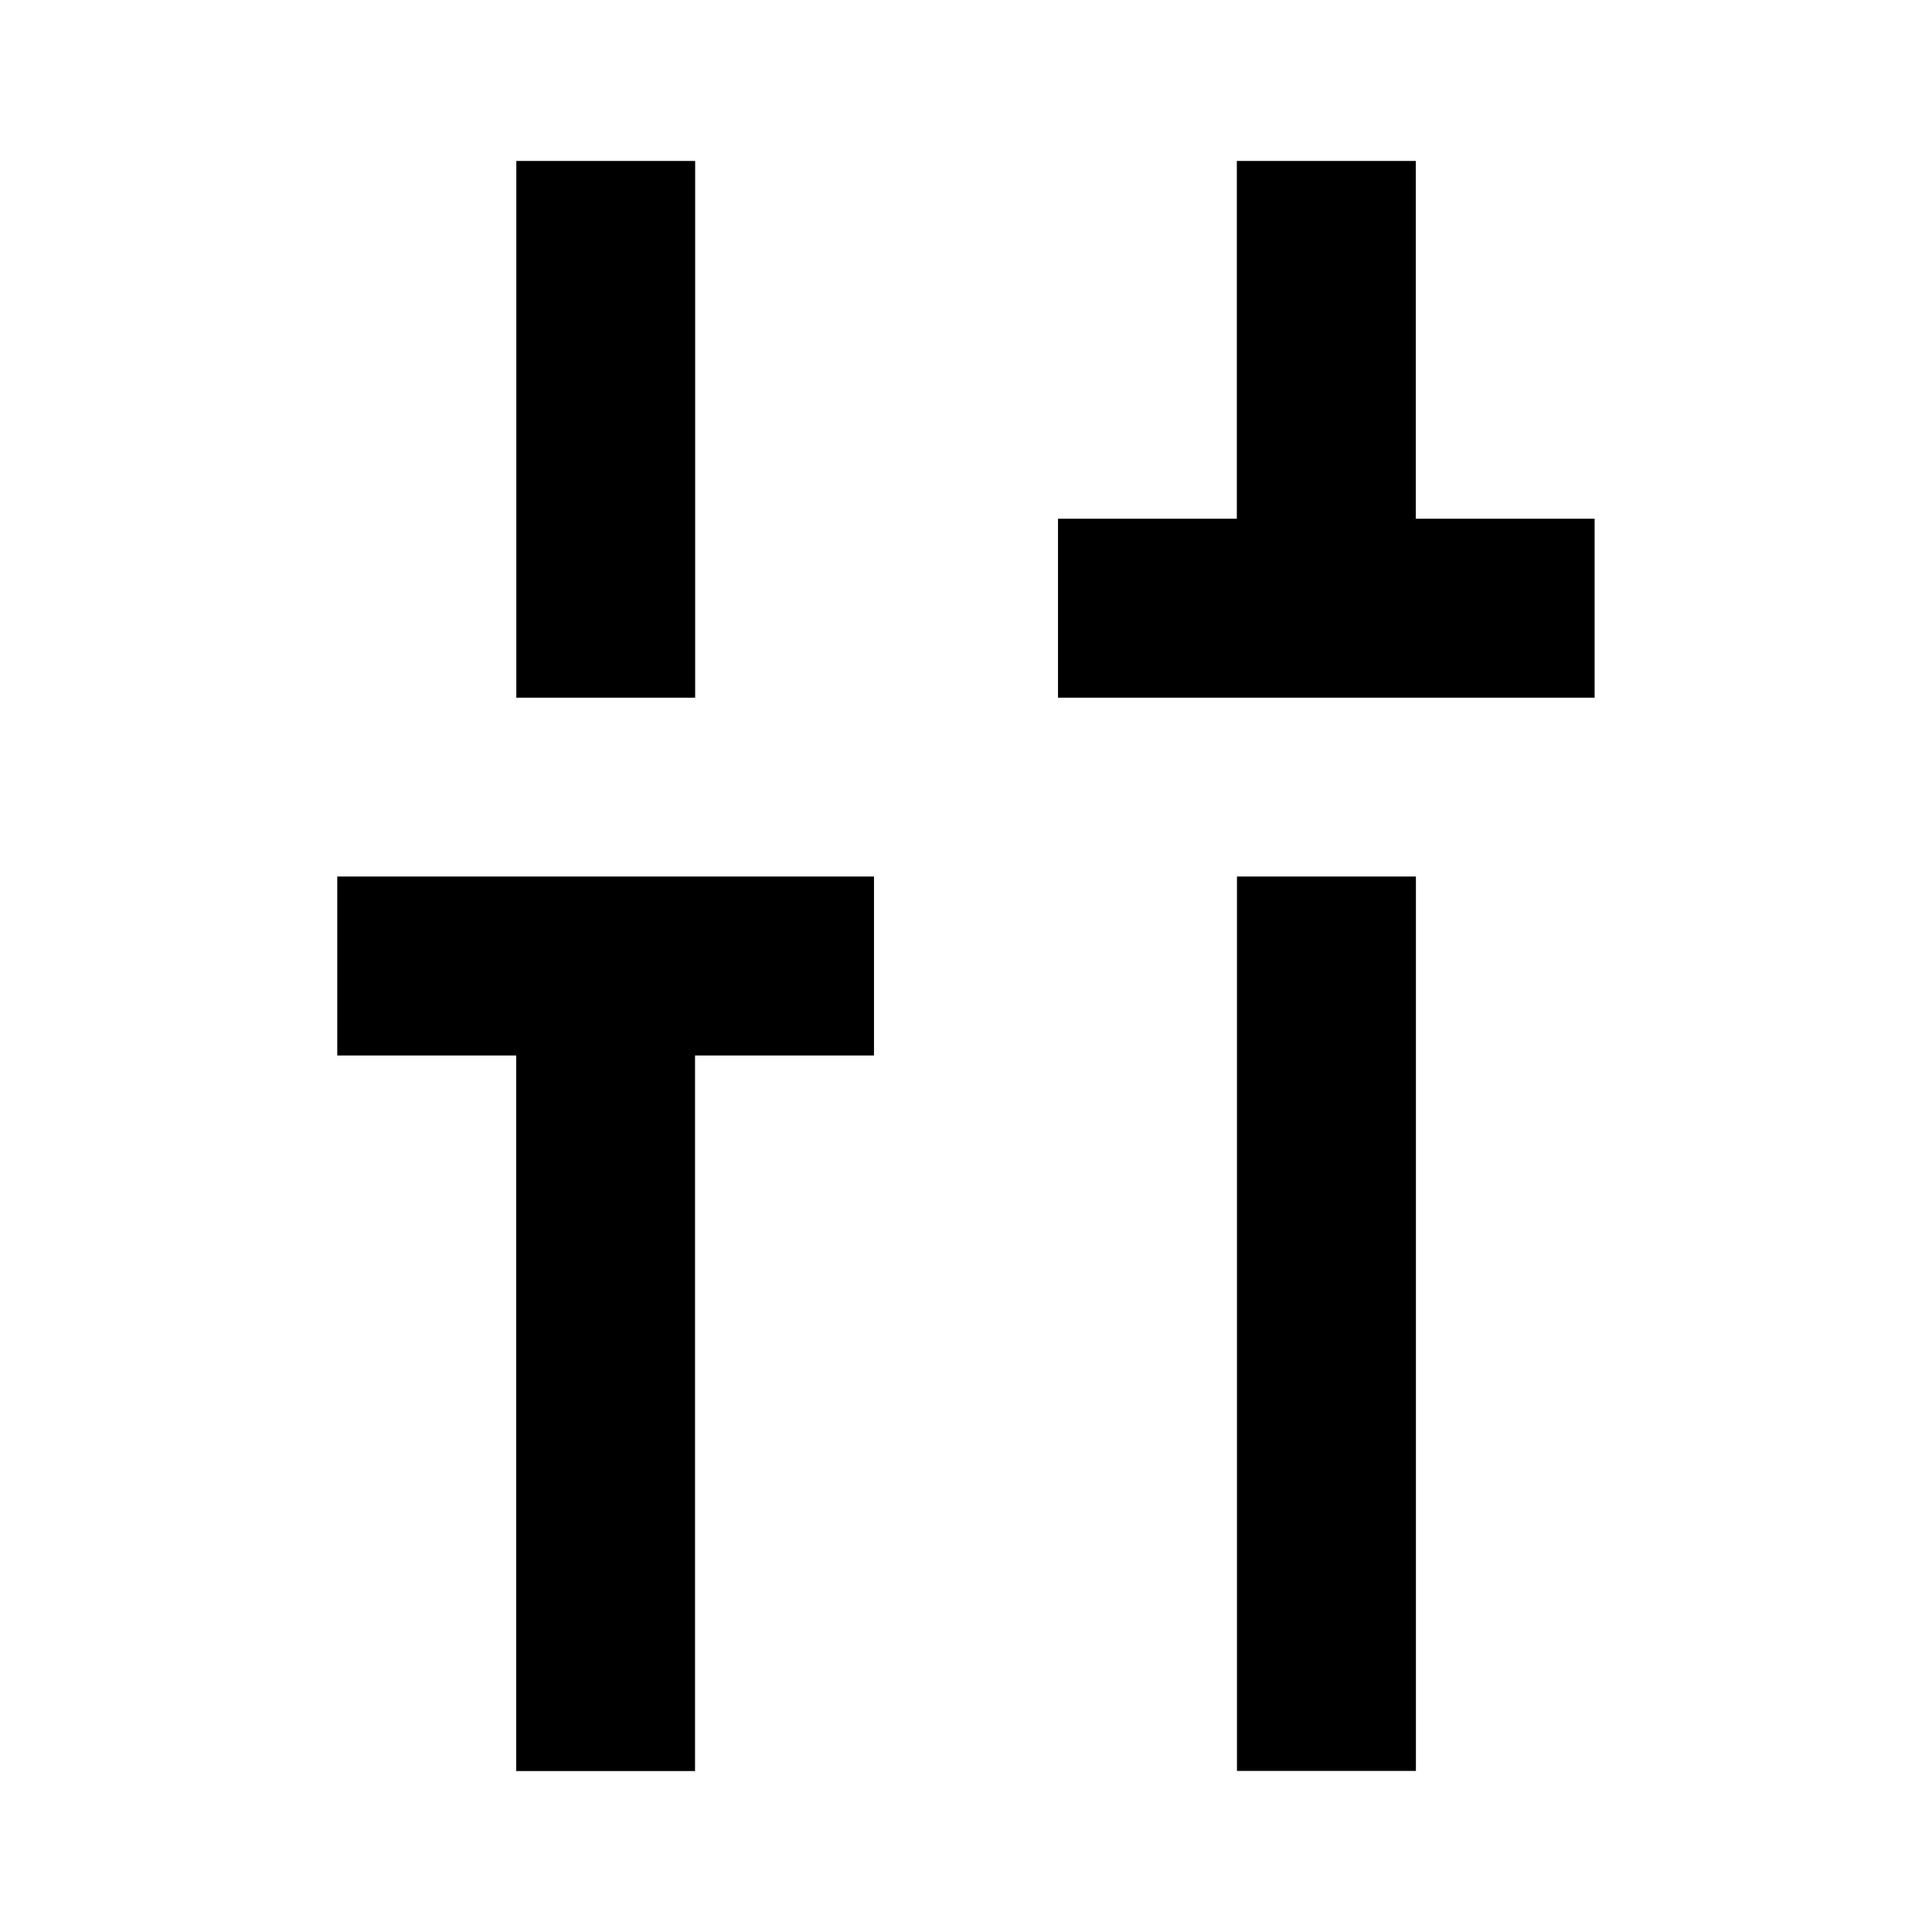 <svg xmlns="http://www.w3.org/2000/svg" width="16" height="16" viewBox="0 0 16 16" fill="none"><rect width="16" height="16" fill="none"/>
<path fill-rule="evenodd" clip-rule="evenodd" d="M13.206 4.296H11.725V1.333L10.243 1.333V4.296H8.762V5.778H13.206V4.296ZM4.275 8.741H2.793L2.793 7.259H7.238V8.741H5.756L5.756 14.667H4.275L4.275 8.741ZM4.276 1.333L5.757 1.333L5.757 5.778H4.276L4.276 1.333ZM11.726 14.666H10.244V7.259L11.726 7.259V14.666Z" fill="black"/>
</svg>
